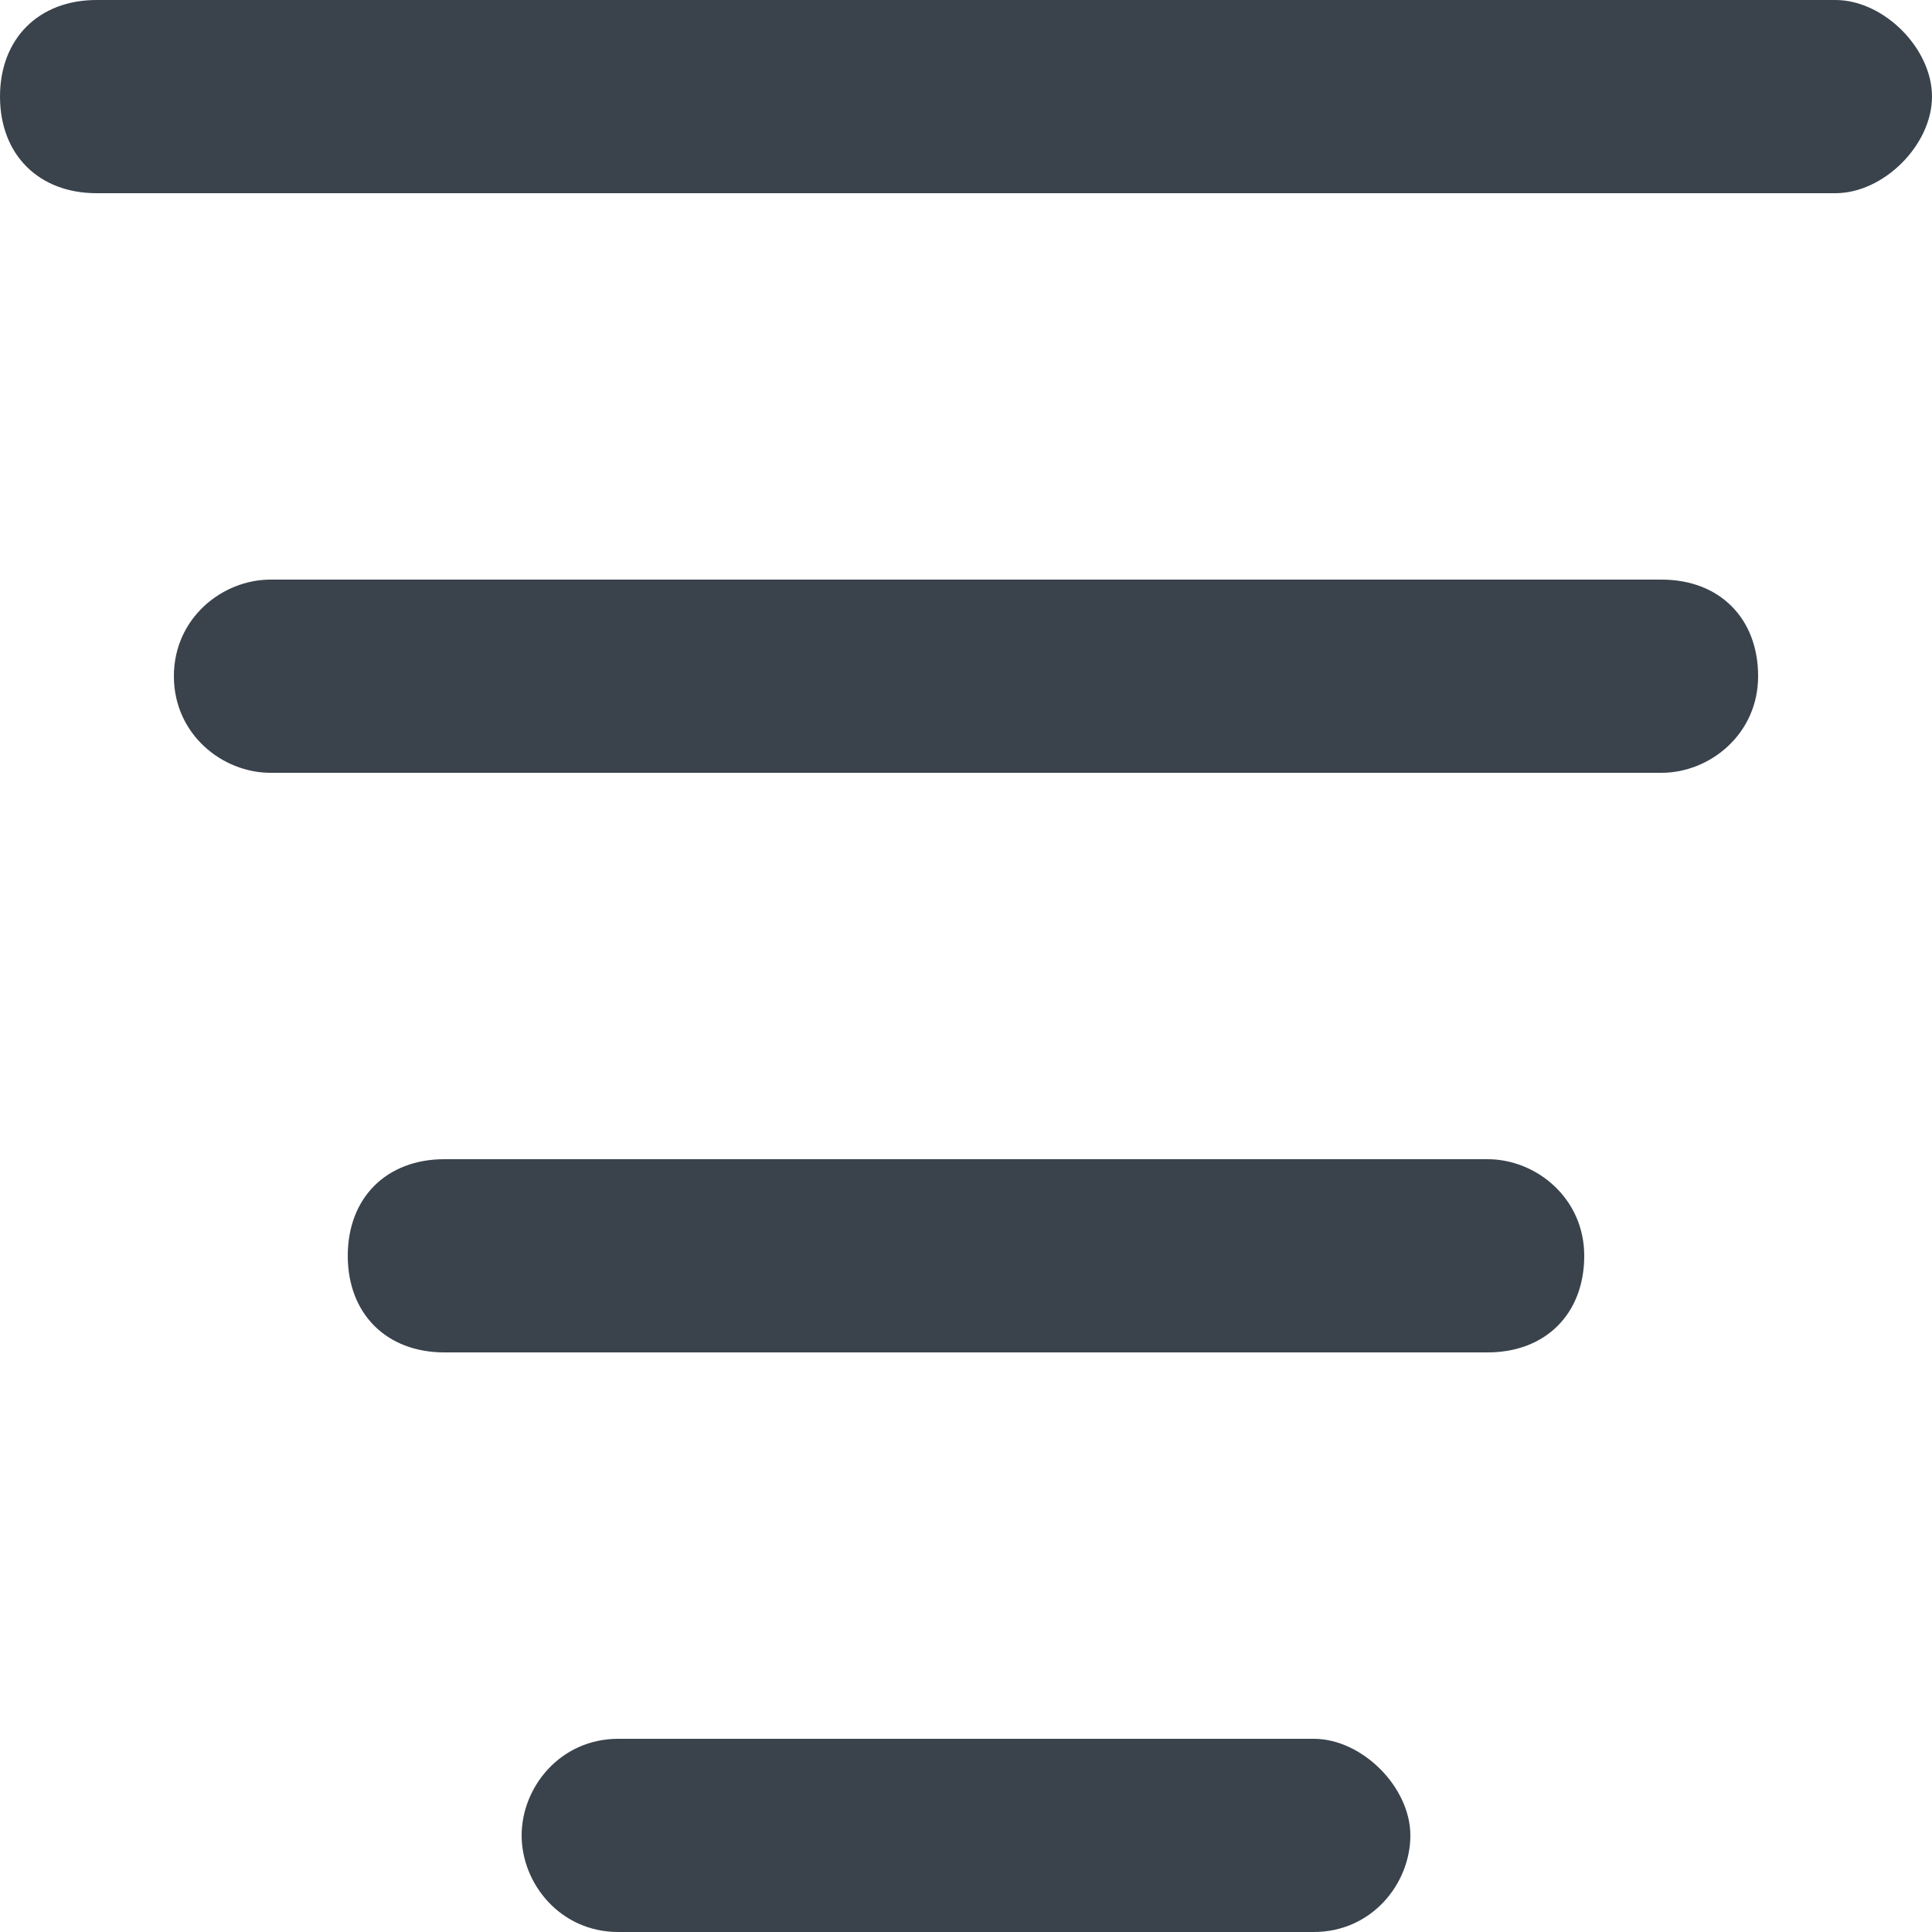 <?xml version="1.0" encoding="utf-8"?>
<!-- Generator: Adobe Illustrator 19.2.1, SVG Export Plug-In . SVG Version: 6.00 Build 0)  -->
<svg version="1.1" id="Calque_1" xmlns="http://www.w3.org/2000/svg" xmlns:xlink="http://www.w3.org/1999/xlink" x="0px" y="0px"
	 viewBox="0 0 20 20" style="enable-background:new 0 0 20 20;" xml:space="preserve">
<style type="text/css">
	.st0{fill:#3A434C;}
</style>
<path class="st0" d="M19,0H1C0.4,0,0,0.4,0,1s0.4,1,1,1h18c0.5,0,1-0.5,1-1S19.5,0,19,0z"/>
<path class="st0" d="M17.2,6H2.8c-0.5,0-1,0.4-1,1s0.5,1,1,1h14.4c0.5,0,1-0.4,1-1C18.2,6.4,17.8,6,17.2,6z"/>
<path class="st0" d="M15.4,12H4.6c-0.6,0-1,0.4-1,1s0.4,1,1,1h10.8c0.6,0,1-0.4,1-1S15.9,12,15.4,12z"/>
<path class="st0" d="M13.6,18H6.4c-0.6,0-1,0.5-1,1s0.4,1,1,1h7.2c0.6,0,1-0.5,1-1S14.1,18,13.6,18z"/>
</svg>
